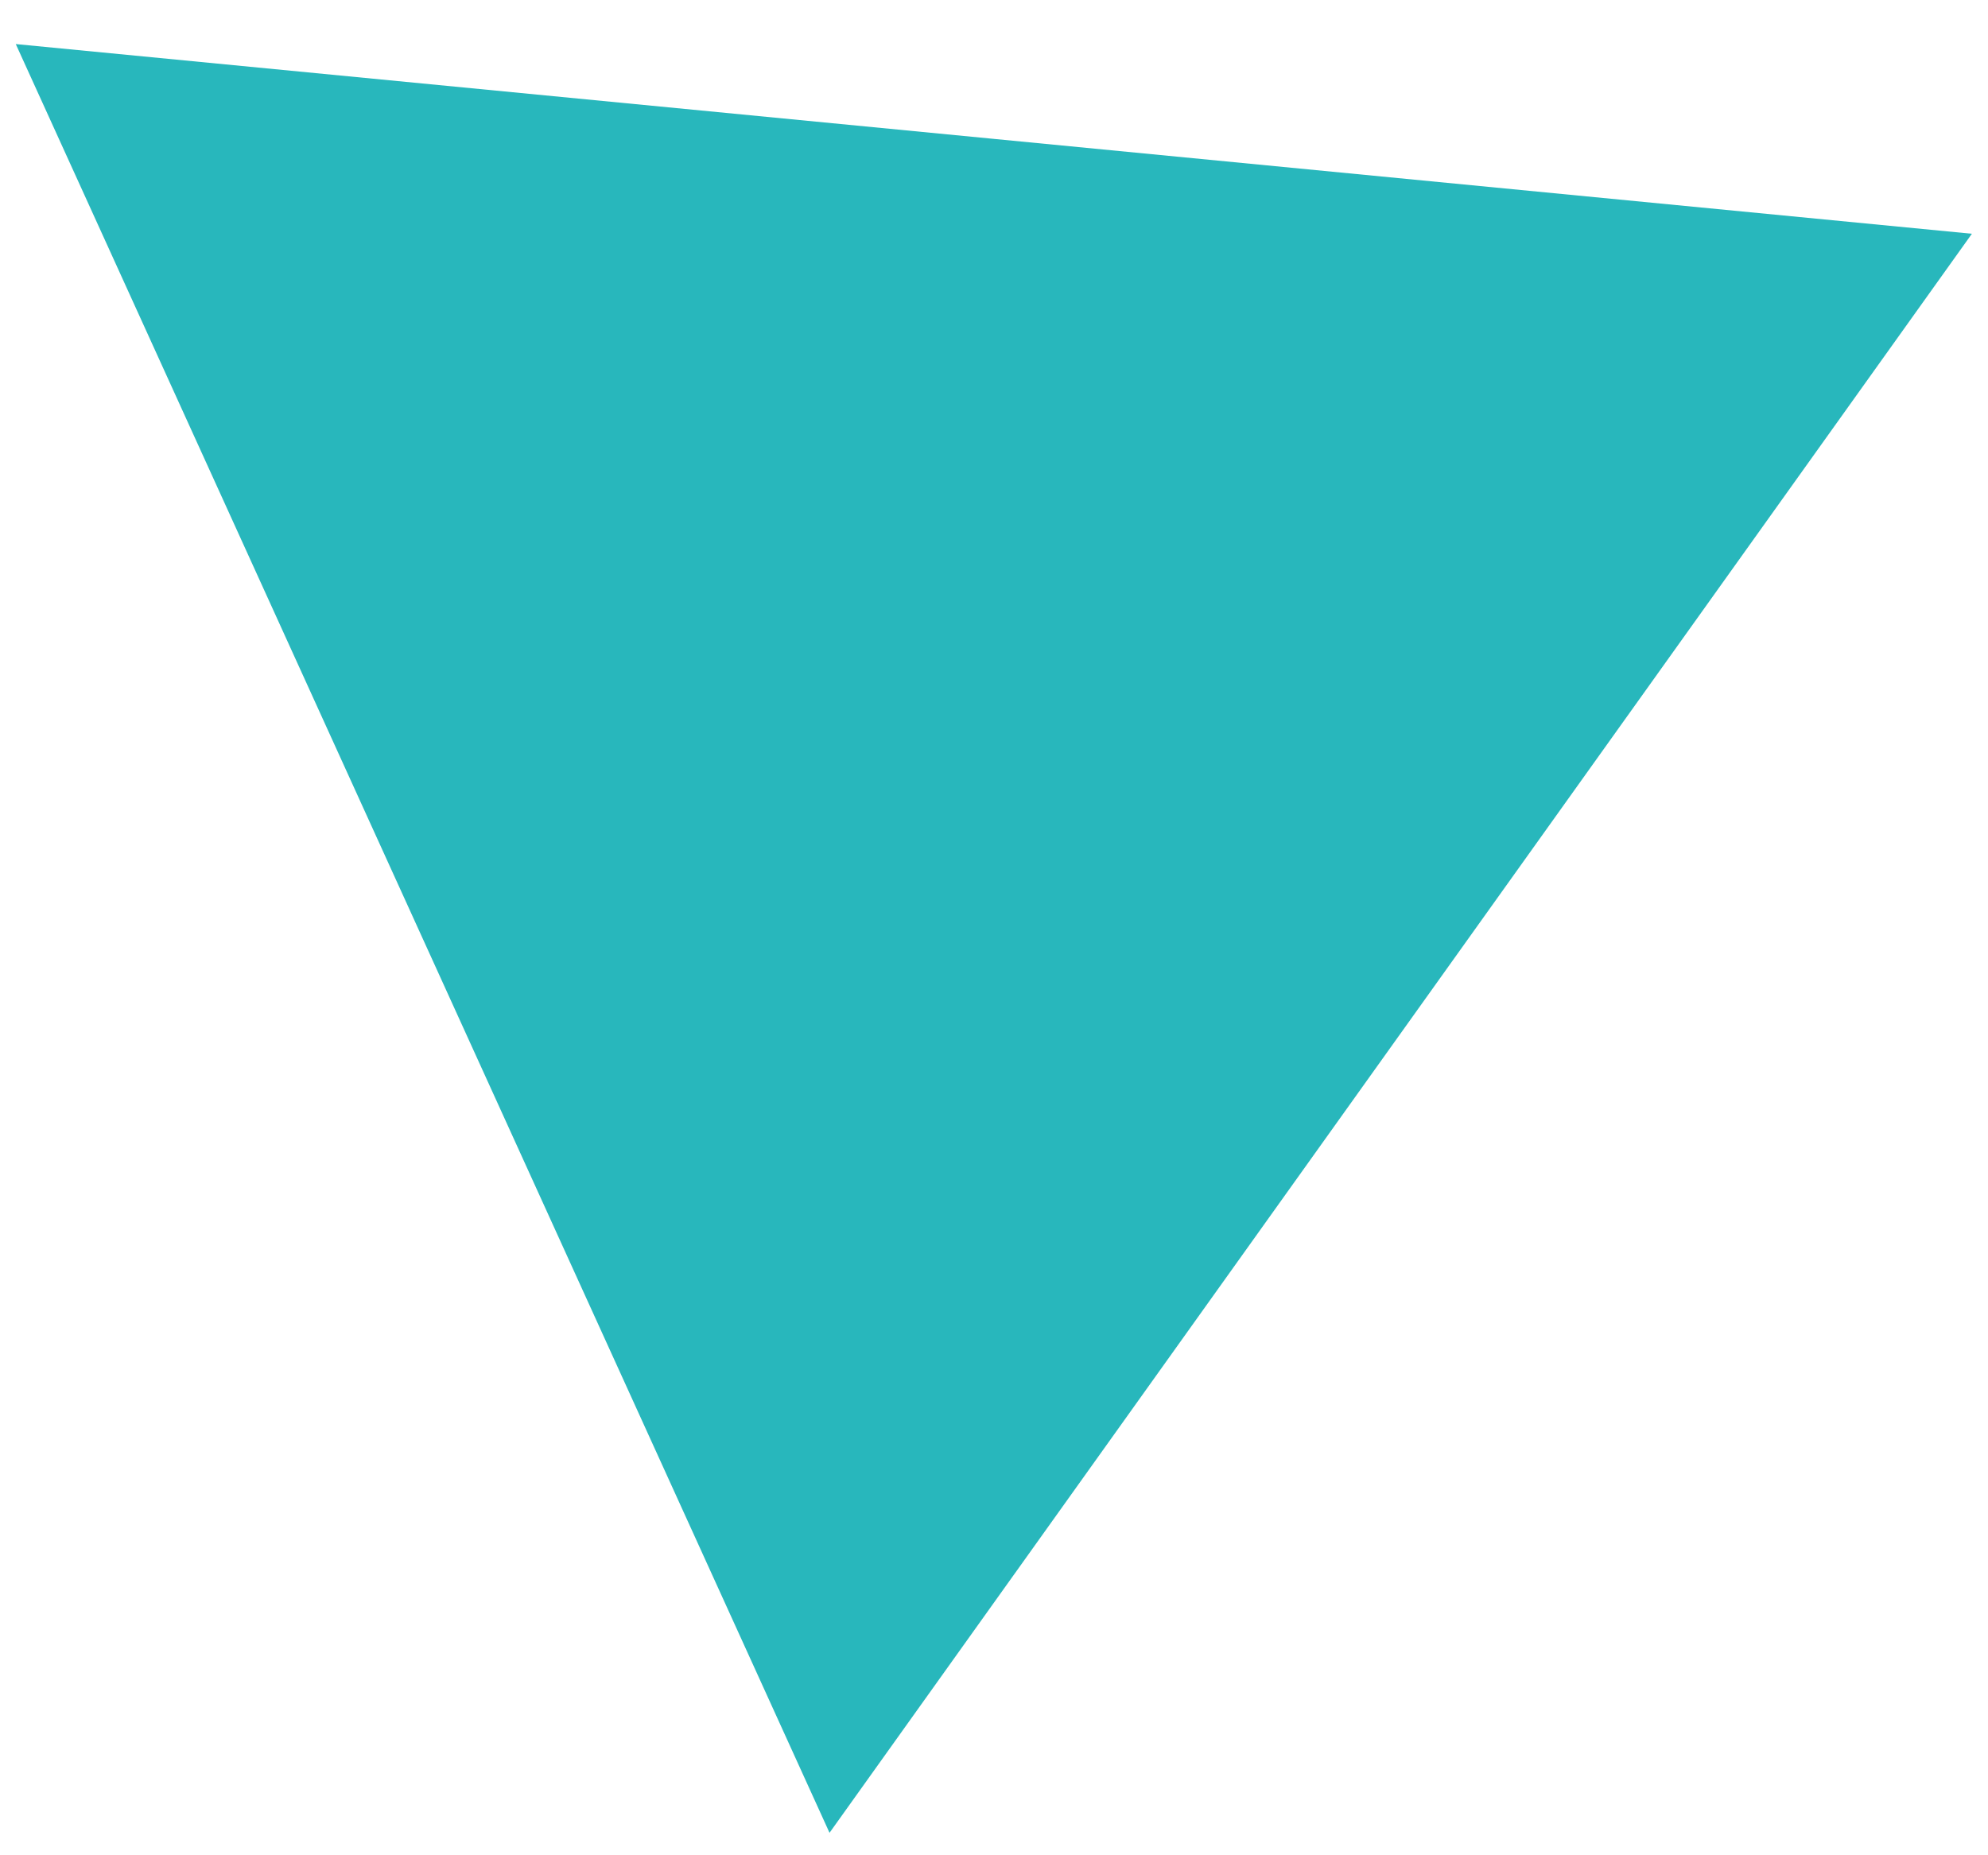 <svg width="30" height="28" viewBox="0 0 30 28" fill="none" xmlns="http://www.w3.org/2000/svg">
<path d="M0.238 0.665L14.997 2.096L29.757 3.528L21.137 15.595L12.518 27.661L6.378 14.163L0.238 0.665" fill="#28B7BC"/>
</svg>
